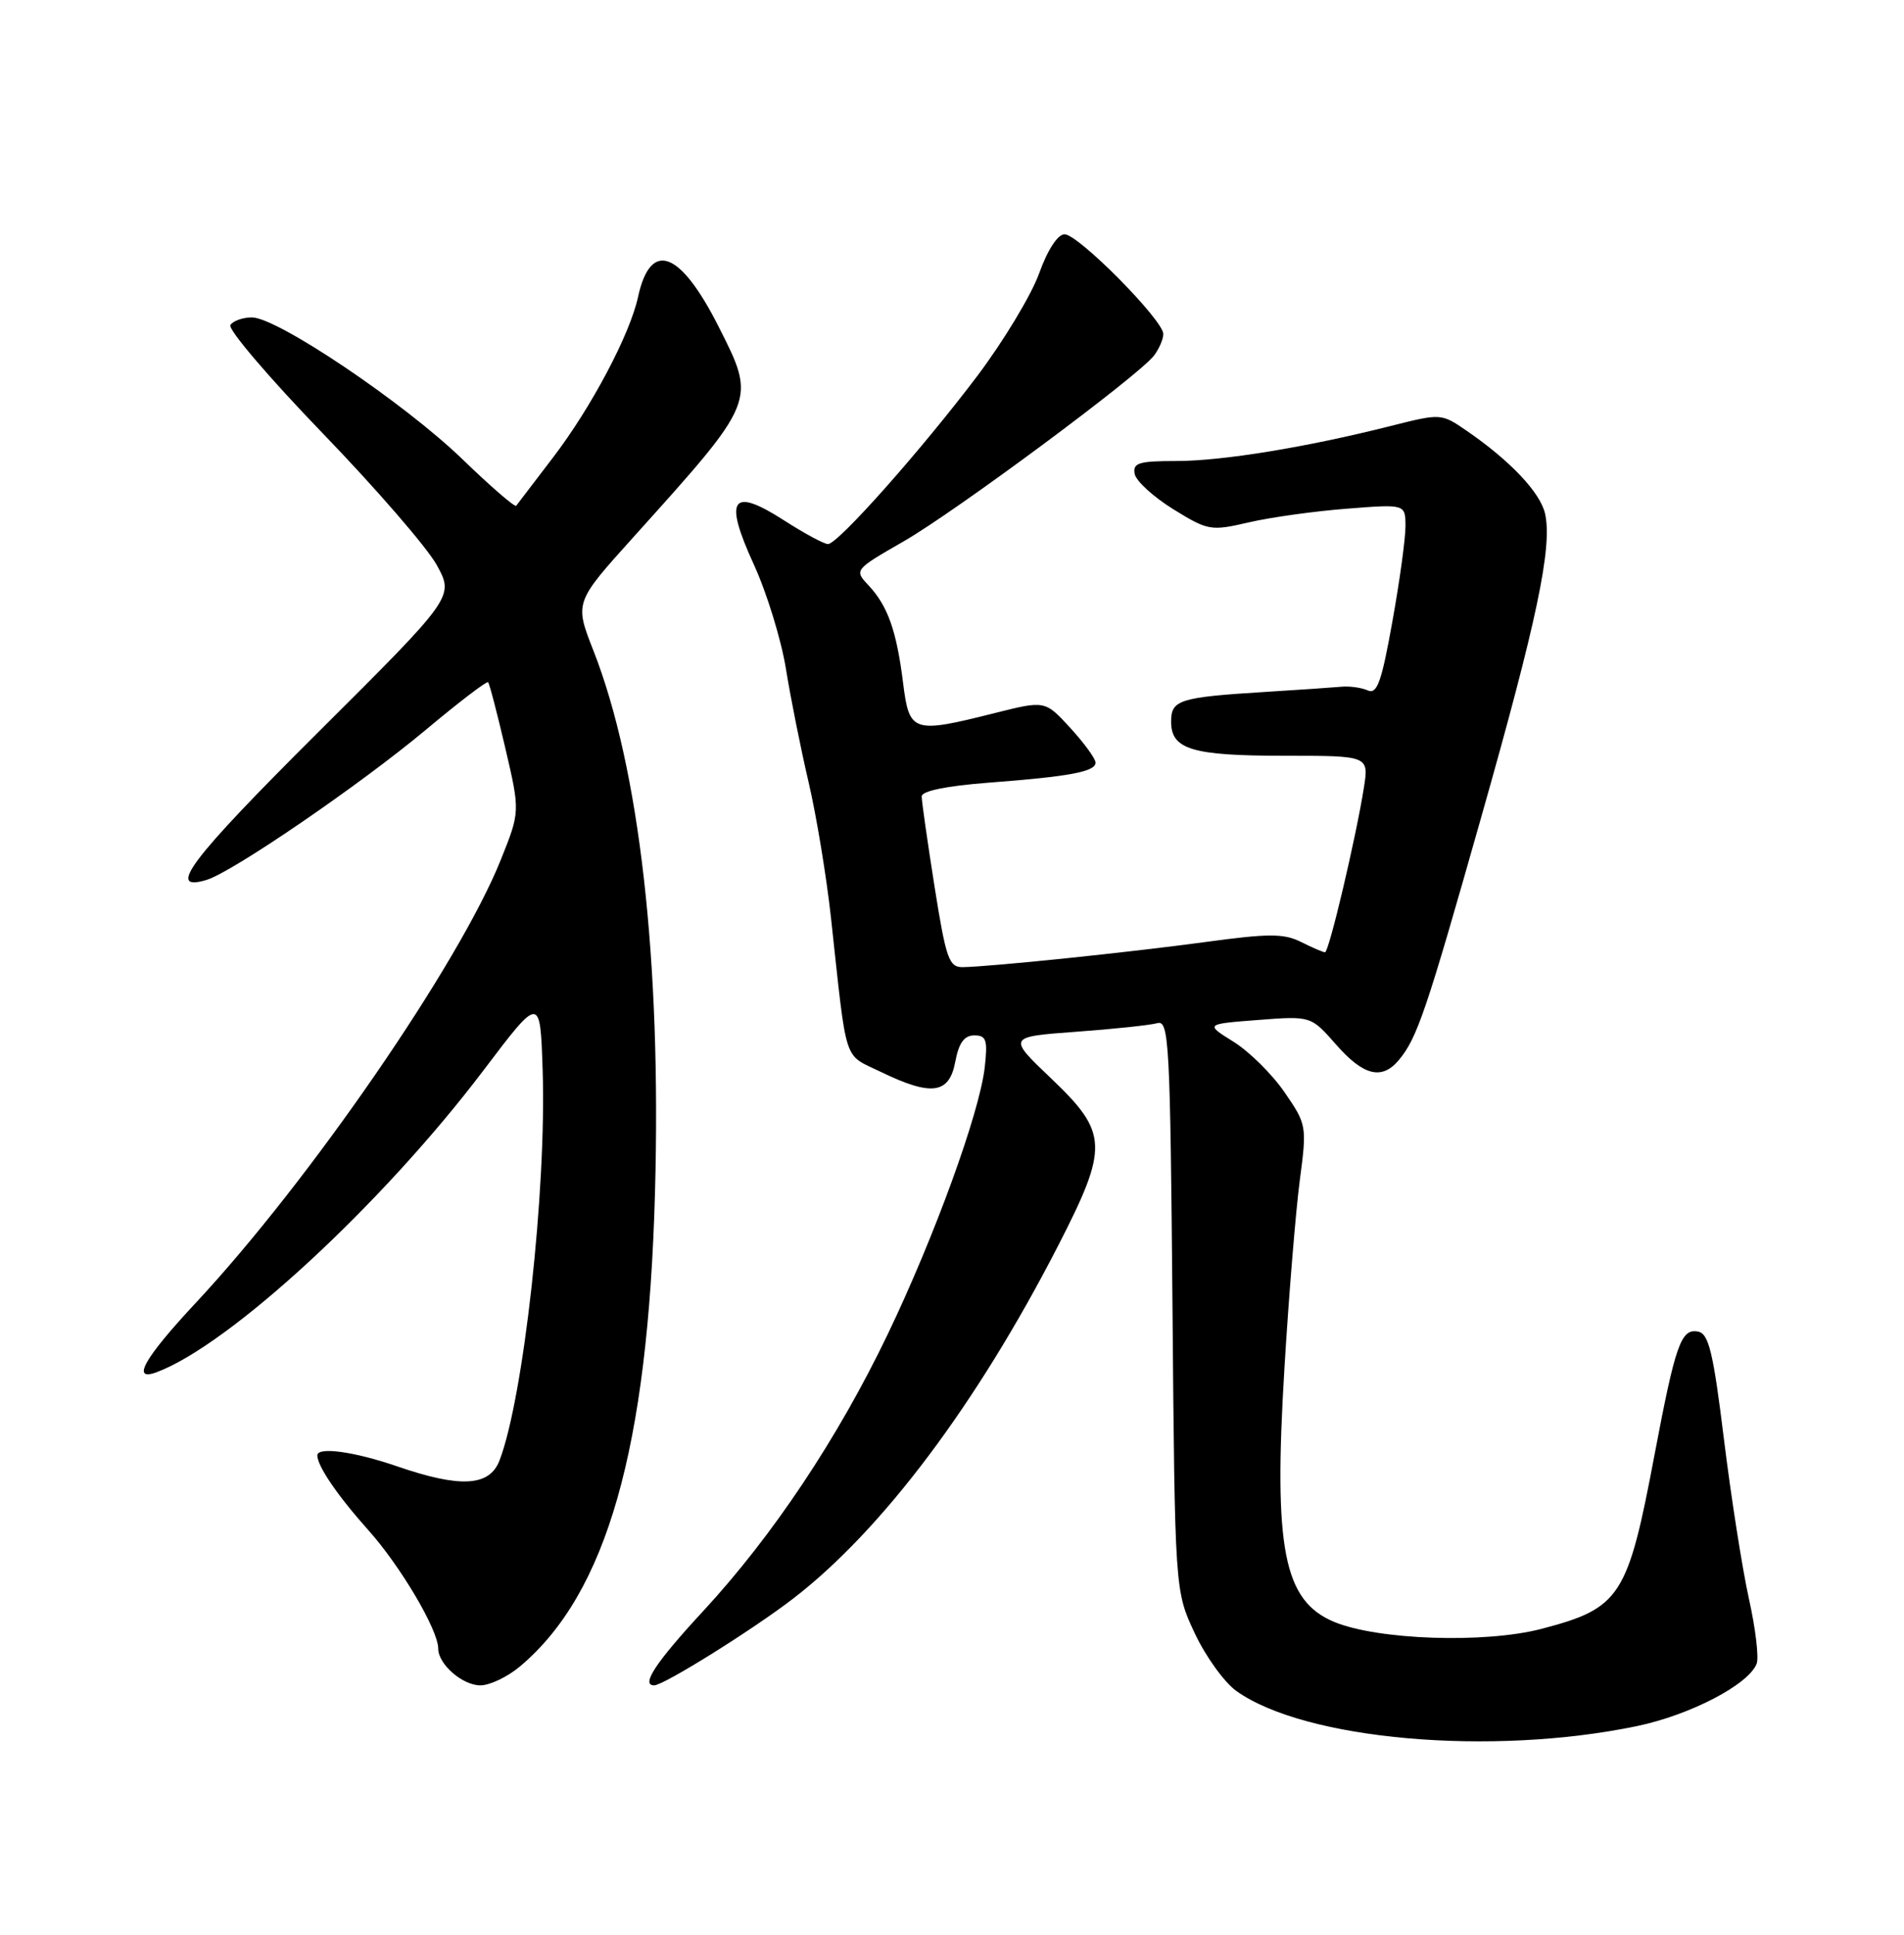 <?xml version="1.0" encoding="UTF-8" standalone="no"?>
<!DOCTYPE svg PUBLIC "-//W3C//DTD SVG 1.1//EN" "http://www.w3.org/Graphics/SVG/1.1/DTD/svg11.dtd" >
<svg xmlns="http://www.w3.org/2000/svg" xmlns:xlink="http://www.w3.org/1999/xlink" version="1.1" viewBox="0 0 252 256">
 <g >
 <path fill="currentColor"
d=" M 216.61 228.40 C 223.69 226.93 231.44 222.90 232.50 220.13 C 232.81 219.33 232.35 215.45 231.47 211.52 C 230.60 207.58 229.11 198.10 228.17 190.44 C 226.75 178.91 226.16 176.46 224.74 176.19 C 222.49 175.76 221.75 177.87 218.98 192.50 C 215.43 211.33 214.47 212.79 204.00 215.53 C 196.51 217.48 182.33 217.00 176.57 214.60 C 169.88 211.80 168.54 204.93 170.00 181.00 C 170.58 171.38 171.50 160.21 172.03 156.18 C 172.98 148.98 172.95 148.79 170.01 144.52 C 168.37 142.13 165.33 139.13 163.26 137.84 C 159.50 135.50 159.50 135.50 166.50 134.96 C 173.50 134.42 173.50 134.42 176.83 138.21 C 180.46 142.35 182.90 142.95 185.15 140.25 C 187.56 137.36 188.75 133.87 196.04 108.14 C 203.42 82.15 205.47 72.41 204.50 67.99 C 203.88 65.19 199.89 60.96 194.12 57.00 C 190.76 54.69 190.71 54.69 184.12 56.35 C 172.94 59.18 161.78 61.00 155.68 61.00 C 150.72 61.00 149.90 61.25 150.18 62.71 C 150.36 63.65 152.66 65.75 155.29 67.38 C 159.89 70.22 160.25 70.28 165.28 69.12 C 168.15 68.45 173.99 67.64 178.25 67.31 C 186.00 66.70 186.00 66.70 186.02 69.60 C 186.03 71.20 185.25 76.90 184.28 82.27 C 182.85 90.26 182.26 91.91 181.02 91.35 C 180.18 90.98 178.60 90.76 177.50 90.87 C 176.40 90.97 171.90 91.28 167.50 91.55 C 156.09 92.26 155.00 92.60 155.00 95.48 C 155.00 99.17 157.76 100.00 170.02 100.00 C 181.18 100.00 181.18 100.00 180.51 104.25 C 179.47 110.83 175.89 126.00 175.37 126.00 C 175.11 126.00 173.69 125.39 172.20 124.64 C 169.93 123.50 167.92 123.50 159.50 124.65 C 149.39 126.02 131.22 127.90 127.44 127.97 C 125.60 128.00 125.21 126.90 123.68 117.25 C 122.75 111.34 121.98 105.99 121.99 105.37 C 122.00 104.66 125.30 103.99 130.75 103.57 C 141.56 102.75 145.00 102.11 145.00 100.91 C 145.00 100.39 143.50 98.33 141.66 96.32 C 138.32 92.68 138.32 92.68 131.70 94.34 C 120.76 97.09 120.35 96.95 119.52 90.32 C 118.66 83.46 117.50 80.17 114.95 77.45 C 113.04 75.42 113.06 75.39 119.62 71.62 C 126.50 67.66 150.61 49.78 152.72 47.07 C 153.39 46.20 153.95 44.92 153.97 44.21 C 154.01 42.41 142.73 31.00 140.90 31.00 C 139.99 31.00 138.65 33.06 137.53 36.18 C 136.51 39.02 132.83 45.12 129.36 49.73 C 122.00 59.48 110.91 71.98 109.59 71.99 C 109.09 72.00 106.47 70.59 103.78 68.86 C 96.81 64.38 95.75 65.92 99.78 74.71 C 101.49 78.45 103.40 84.65 104.02 88.50 C 104.64 92.35 105.99 99.10 107.02 103.50 C 108.05 107.90 109.39 116.00 109.99 121.50 C 112.14 141.19 111.55 139.38 116.56 141.82 C 123.28 145.08 125.63 144.77 126.43 140.50 C 126.90 137.99 127.62 137.00 128.95 137.00 C 130.55 137.00 130.74 137.60 130.33 141.25 C 129.64 147.26 123.71 163.58 117.50 176.53 C 110.90 190.29 102.28 203.21 93.08 213.16 C 86.78 219.97 84.78 223.00 86.58 223.00 C 87.84 223.00 99.60 215.66 104.99 211.51 C 116.75 202.46 129.28 185.78 140.04 164.84 C 146.75 151.76 146.68 149.91 139.17 142.74 C 133.34 137.19 133.34 137.19 142.42 136.52 C 147.41 136.16 152.25 135.64 153.18 135.38 C 154.72 134.95 154.88 137.92 155.18 172.71 C 155.50 210.50 155.50 210.50 158.12 216.09 C 159.56 219.17 162.05 222.61 163.64 223.75 C 172.74 230.23 197.36 232.39 216.61 228.40 Z  M 68.84 220.48 C 80.30 210.84 85.76 191.67 86.69 157.81 C 87.54 127.16 84.64 101.63 78.55 86.11 C 76.04 79.72 76.04 79.72 83.80 71.11 C 100.20 52.90 100.11 53.12 95.11 43.22 C 90.01 33.13 86.09 31.70 84.44 39.32 C 83.37 44.25 78.27 53.89 73.22 60.50 C 70.70 63.80 68.49 66.69 68.32 66.92 C 68.14 67.14 64.93 64.37 61.18 60.74 C 53.46 53.29 36.69 42.00 33.34 42.00 C 32.12 42.00 30.84 42.46 30.49 43.01 C 30.15 43.57 35.63 50.00 42.68 57.30 C 49.73 64.60 56.54 72.46 57.81 74.77 C 60.11 78.97 60.11 78.97 42.00 97.00 C 25.15 113.77 21.92 118.06 27.33 116.43 C 30.77 115.40 47.75 103.77 56.39 96.54 C 60.73 92.91 64.42 90.09 64.60 90.27 C 64.78 90.45 65.80 94.37 66.88 98.99 C 68.84 107.39 68.84 107.39 66.28 113.77 C 60.80 127.46 40.95 156.28 25.92 172.38 C 19.07 179.72 17.30 182.85 20.75 181.56 C 30.44 177.93 50.62 159.29 64.01 141.60 C 71.50 131.71 71.50 131.71 71.82 141.60 C 72.34 157.47 69.29 184.98 66.11 193.25 C 64.78 196.69 60.94 196.91 52.50 194.00 C 46.88 192.07 42.00 191.40 42.00 192.57 C 42.00 193.99 44.68 197.91 48.74 202.45 C 53.03 207.25 58.00 215.67 58.00 218.14 C 58.00 220.21 61.21 223.00 63.58 223.00 C 64.83 223.00 67.20 221.87 68.84 220.48 Z "/>
</g>
</svg>